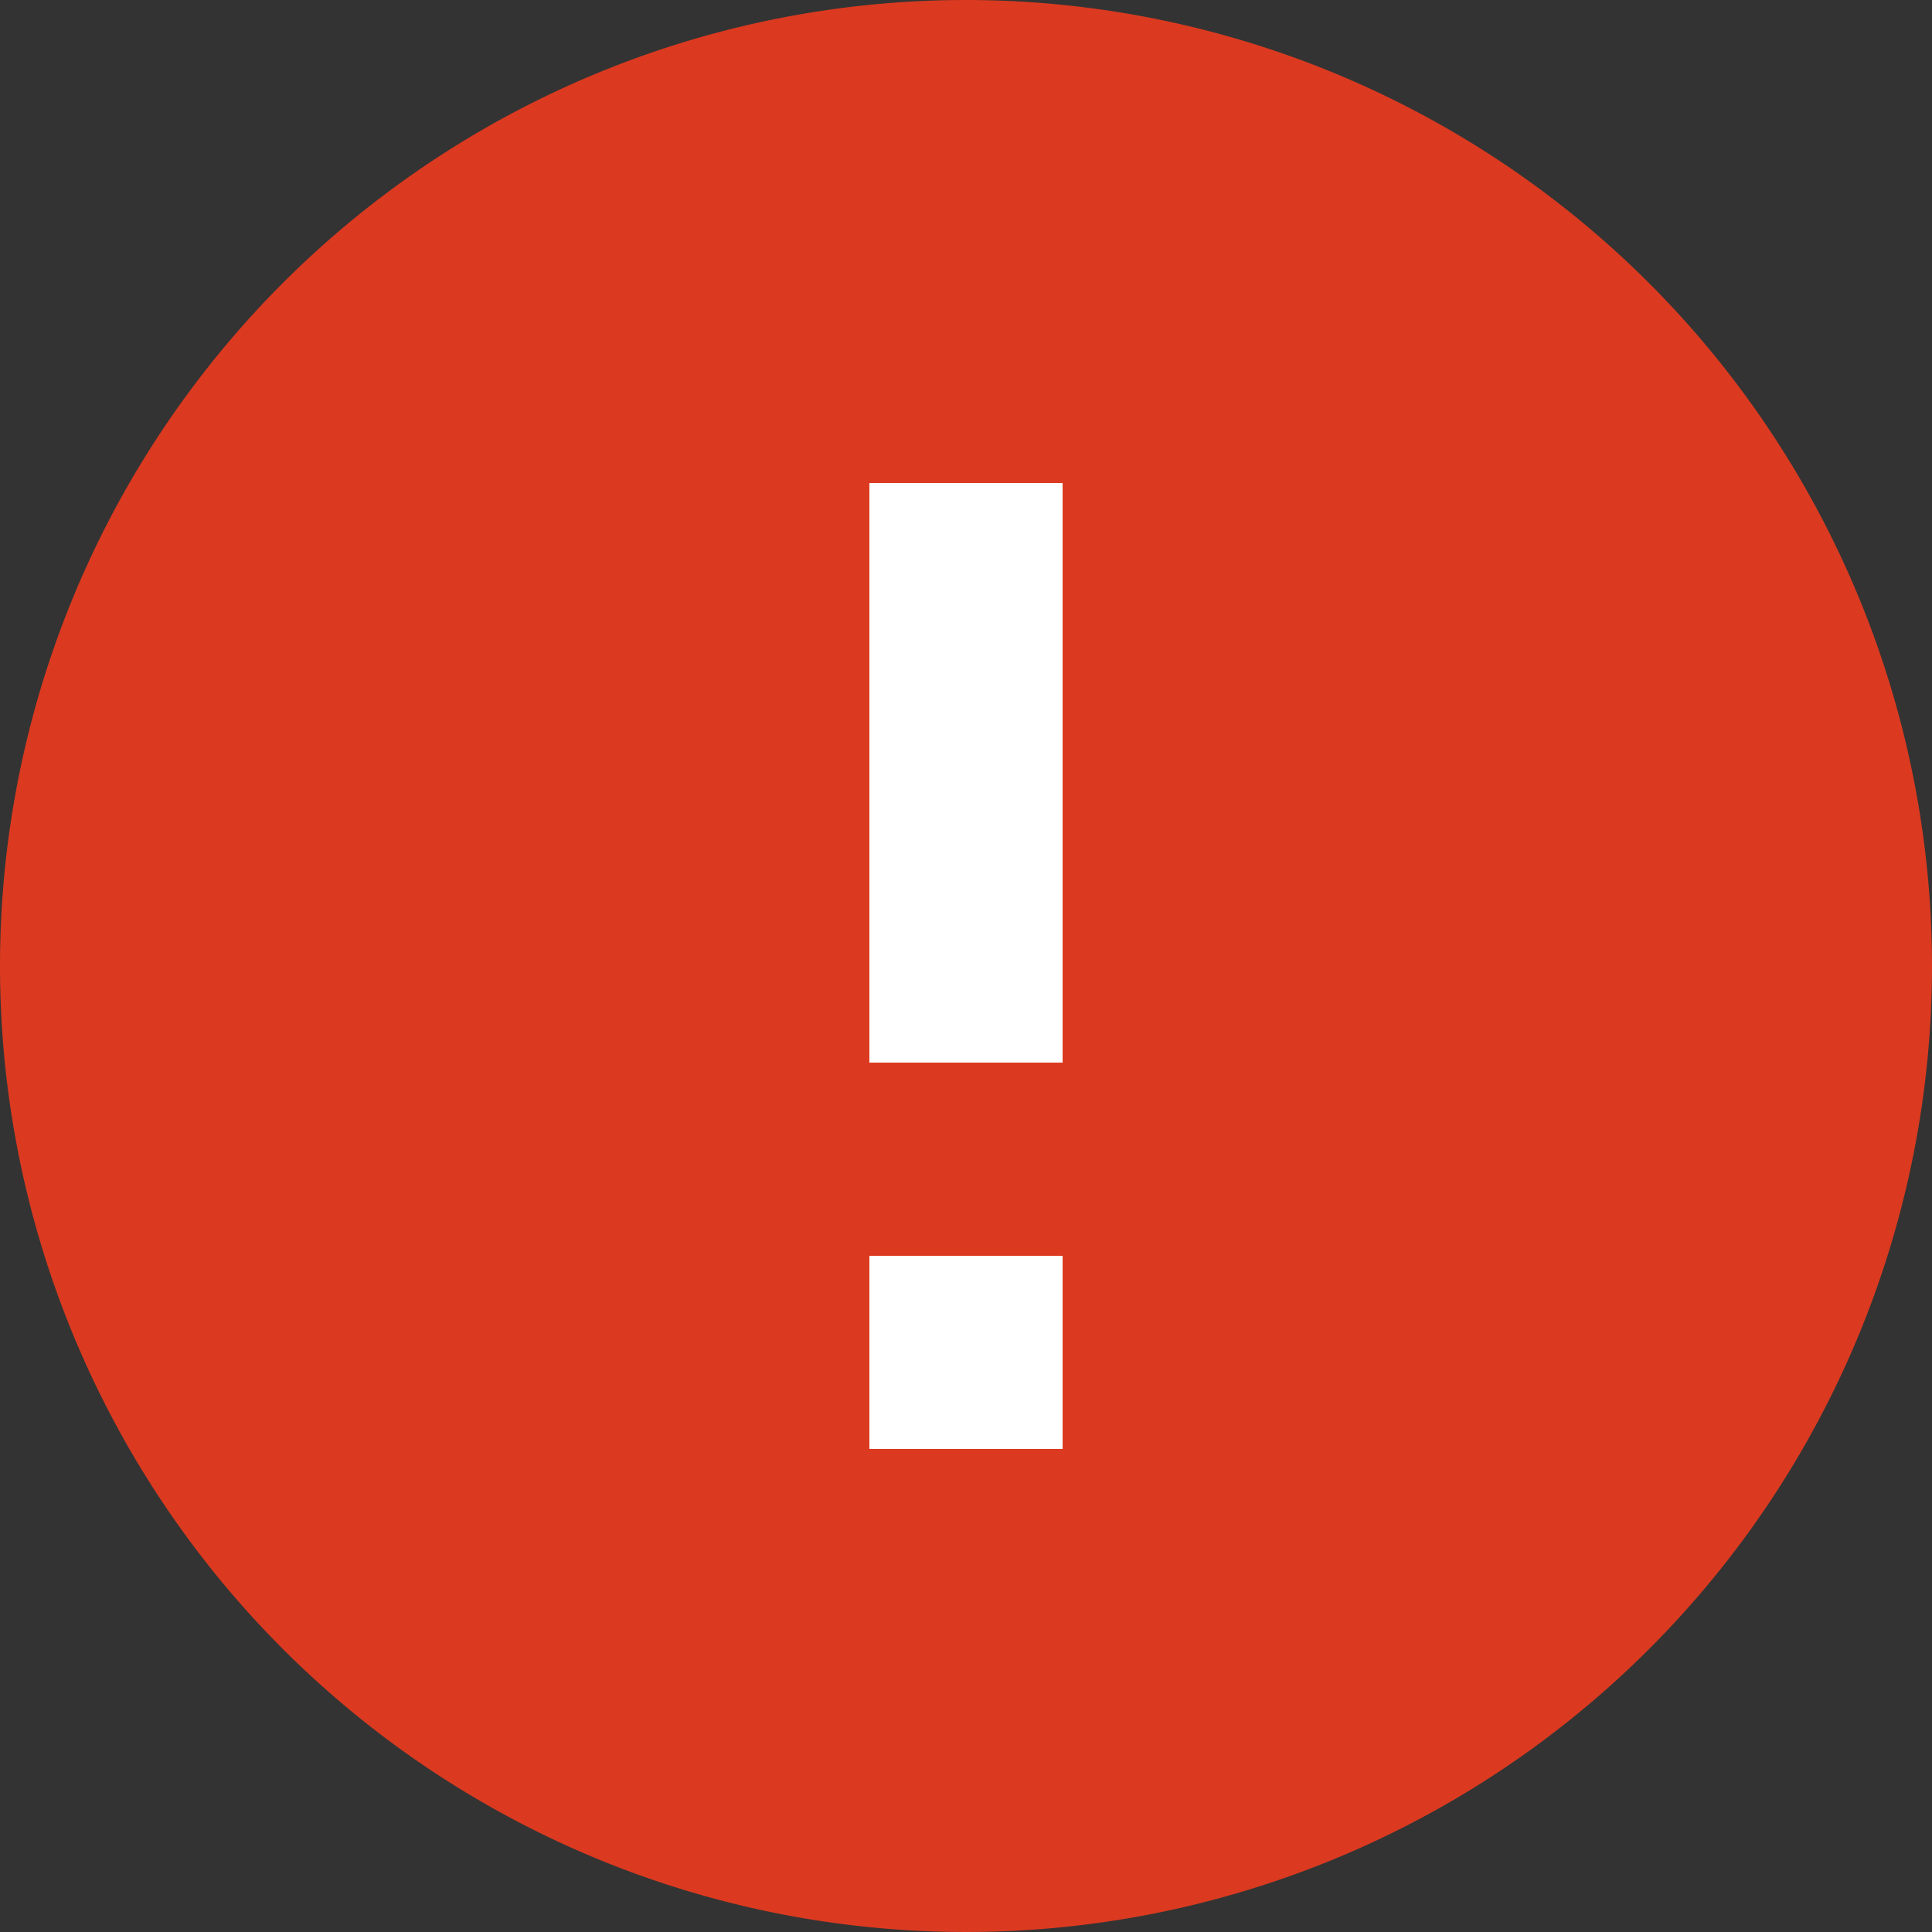 <svg xmlns="http://www.w3.org/2000/svg" width="40" height="40" viewBox="0 0 40 40">
    <rect x="0" y="0" width="40" height="40" fill="#333333" stroke="none"/>
    <g transform="translate(-653 -231)">
        <circle cx="15" cy="15" r="15" fill="#fff" transform="translate(658 236)"/>
        <path fill="#db3a20" d="M23 3a20 20 0 1 0 20 20A20.007 20.007 0 0 0 23 3zm2 30h-4v-4h4zm0-8h-4V13h4z" transform="translate(650 228)"/>
    </g>
</svg>
